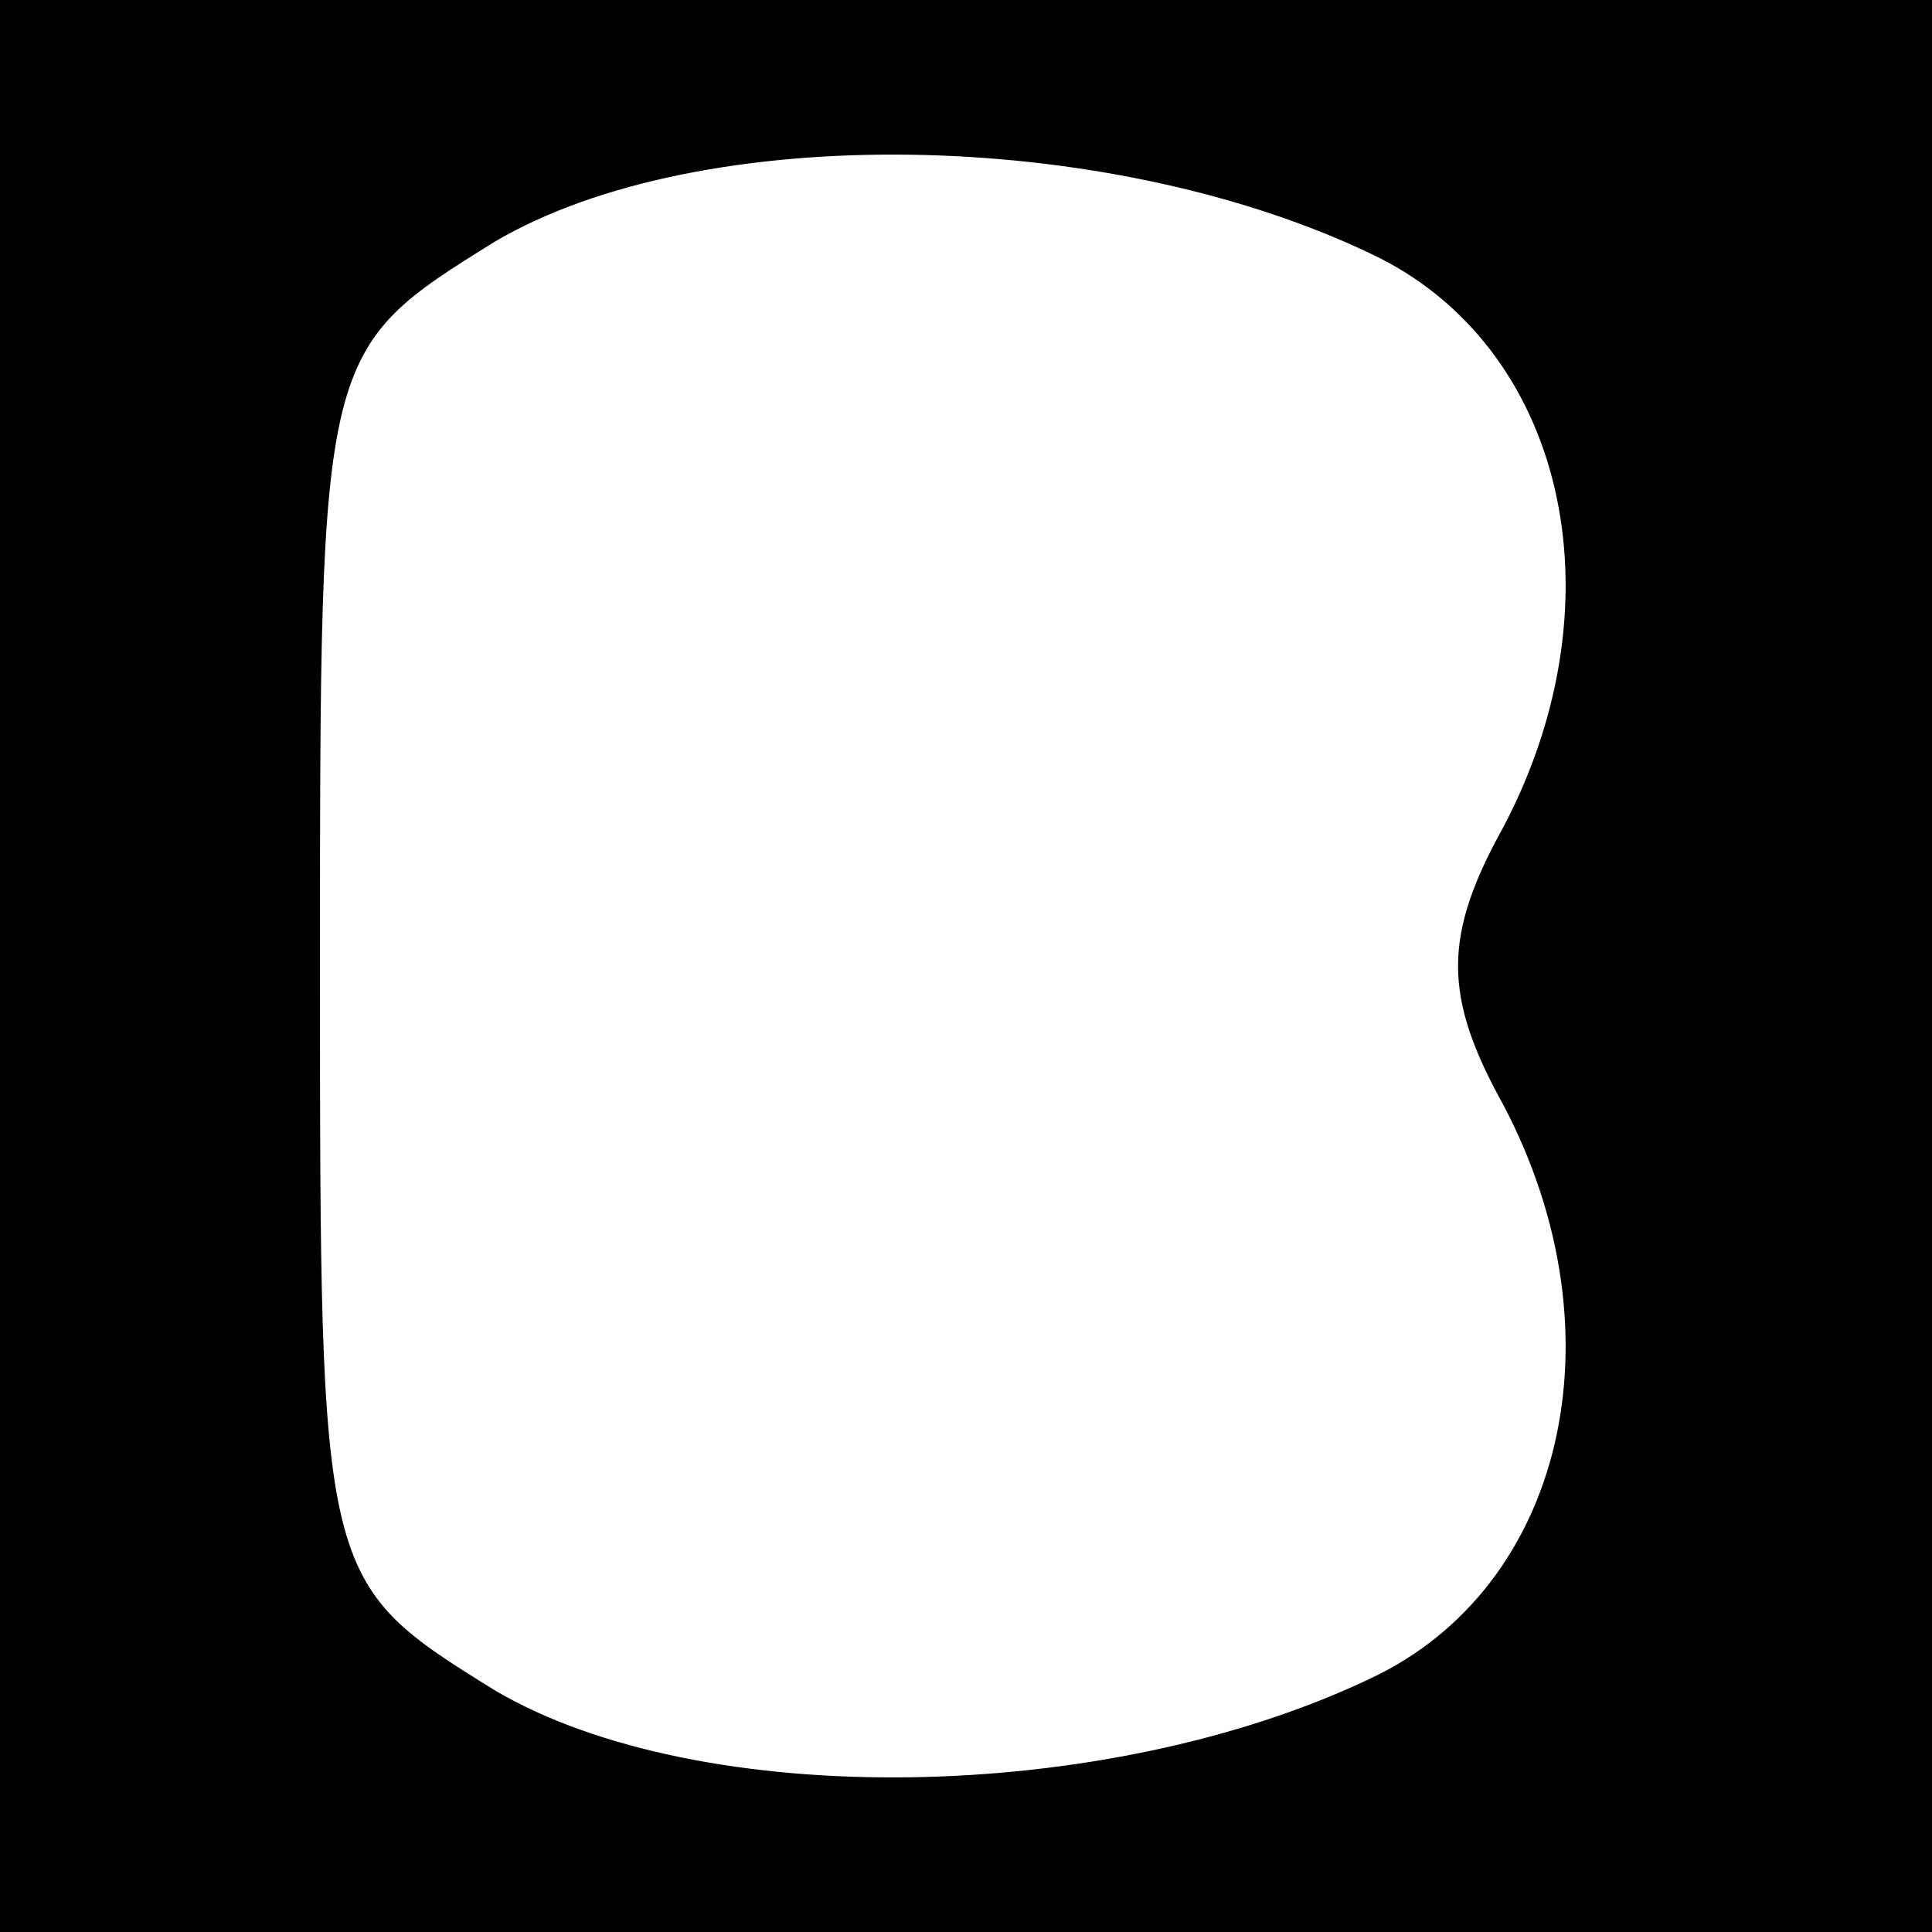 <?xml version="1.0" standalone="no"?>
<!DOCTYPE svg PUBLIC "-//W3C//DTD SVG 20010904//EN"
 "http://www.w3.org/TR/2001/REC-SVG-20010904/DTD/svg10.dtd">
<svg version="1.0" xmlns="http://www.w3.org/2000/svg"
 width="32pt" height="32pt" viewBox="0 0 32 32"
 preserveAspectRatio="xMidYMid meet">
<rect x="0" y="0" width="32" height="32" fill="#808080" stroke="none"/>
<g transform="translate(0,32) scale(0.1,-0.1)"
fill="#000000" stroke="none">
<path fill="#000000" stroke="none" d="M0 160 l0 -160 160 0 160 0 0 160 0
160 -160 0 -160 0 0 -160z"/>
<path fill="#ffffff" stroke="none" d="M227 278 c32 -15 42 -57 22 -95 -10
-18 -10 -28 0 -46 20 -38 10 -80 -22 -95 -44 -21 -111 -22 -145 -2 -29 18 -29
18 -29 120 0 102 0 102 29 120 34 20 101 19 145 -2z"/>
</g>
</svg>
